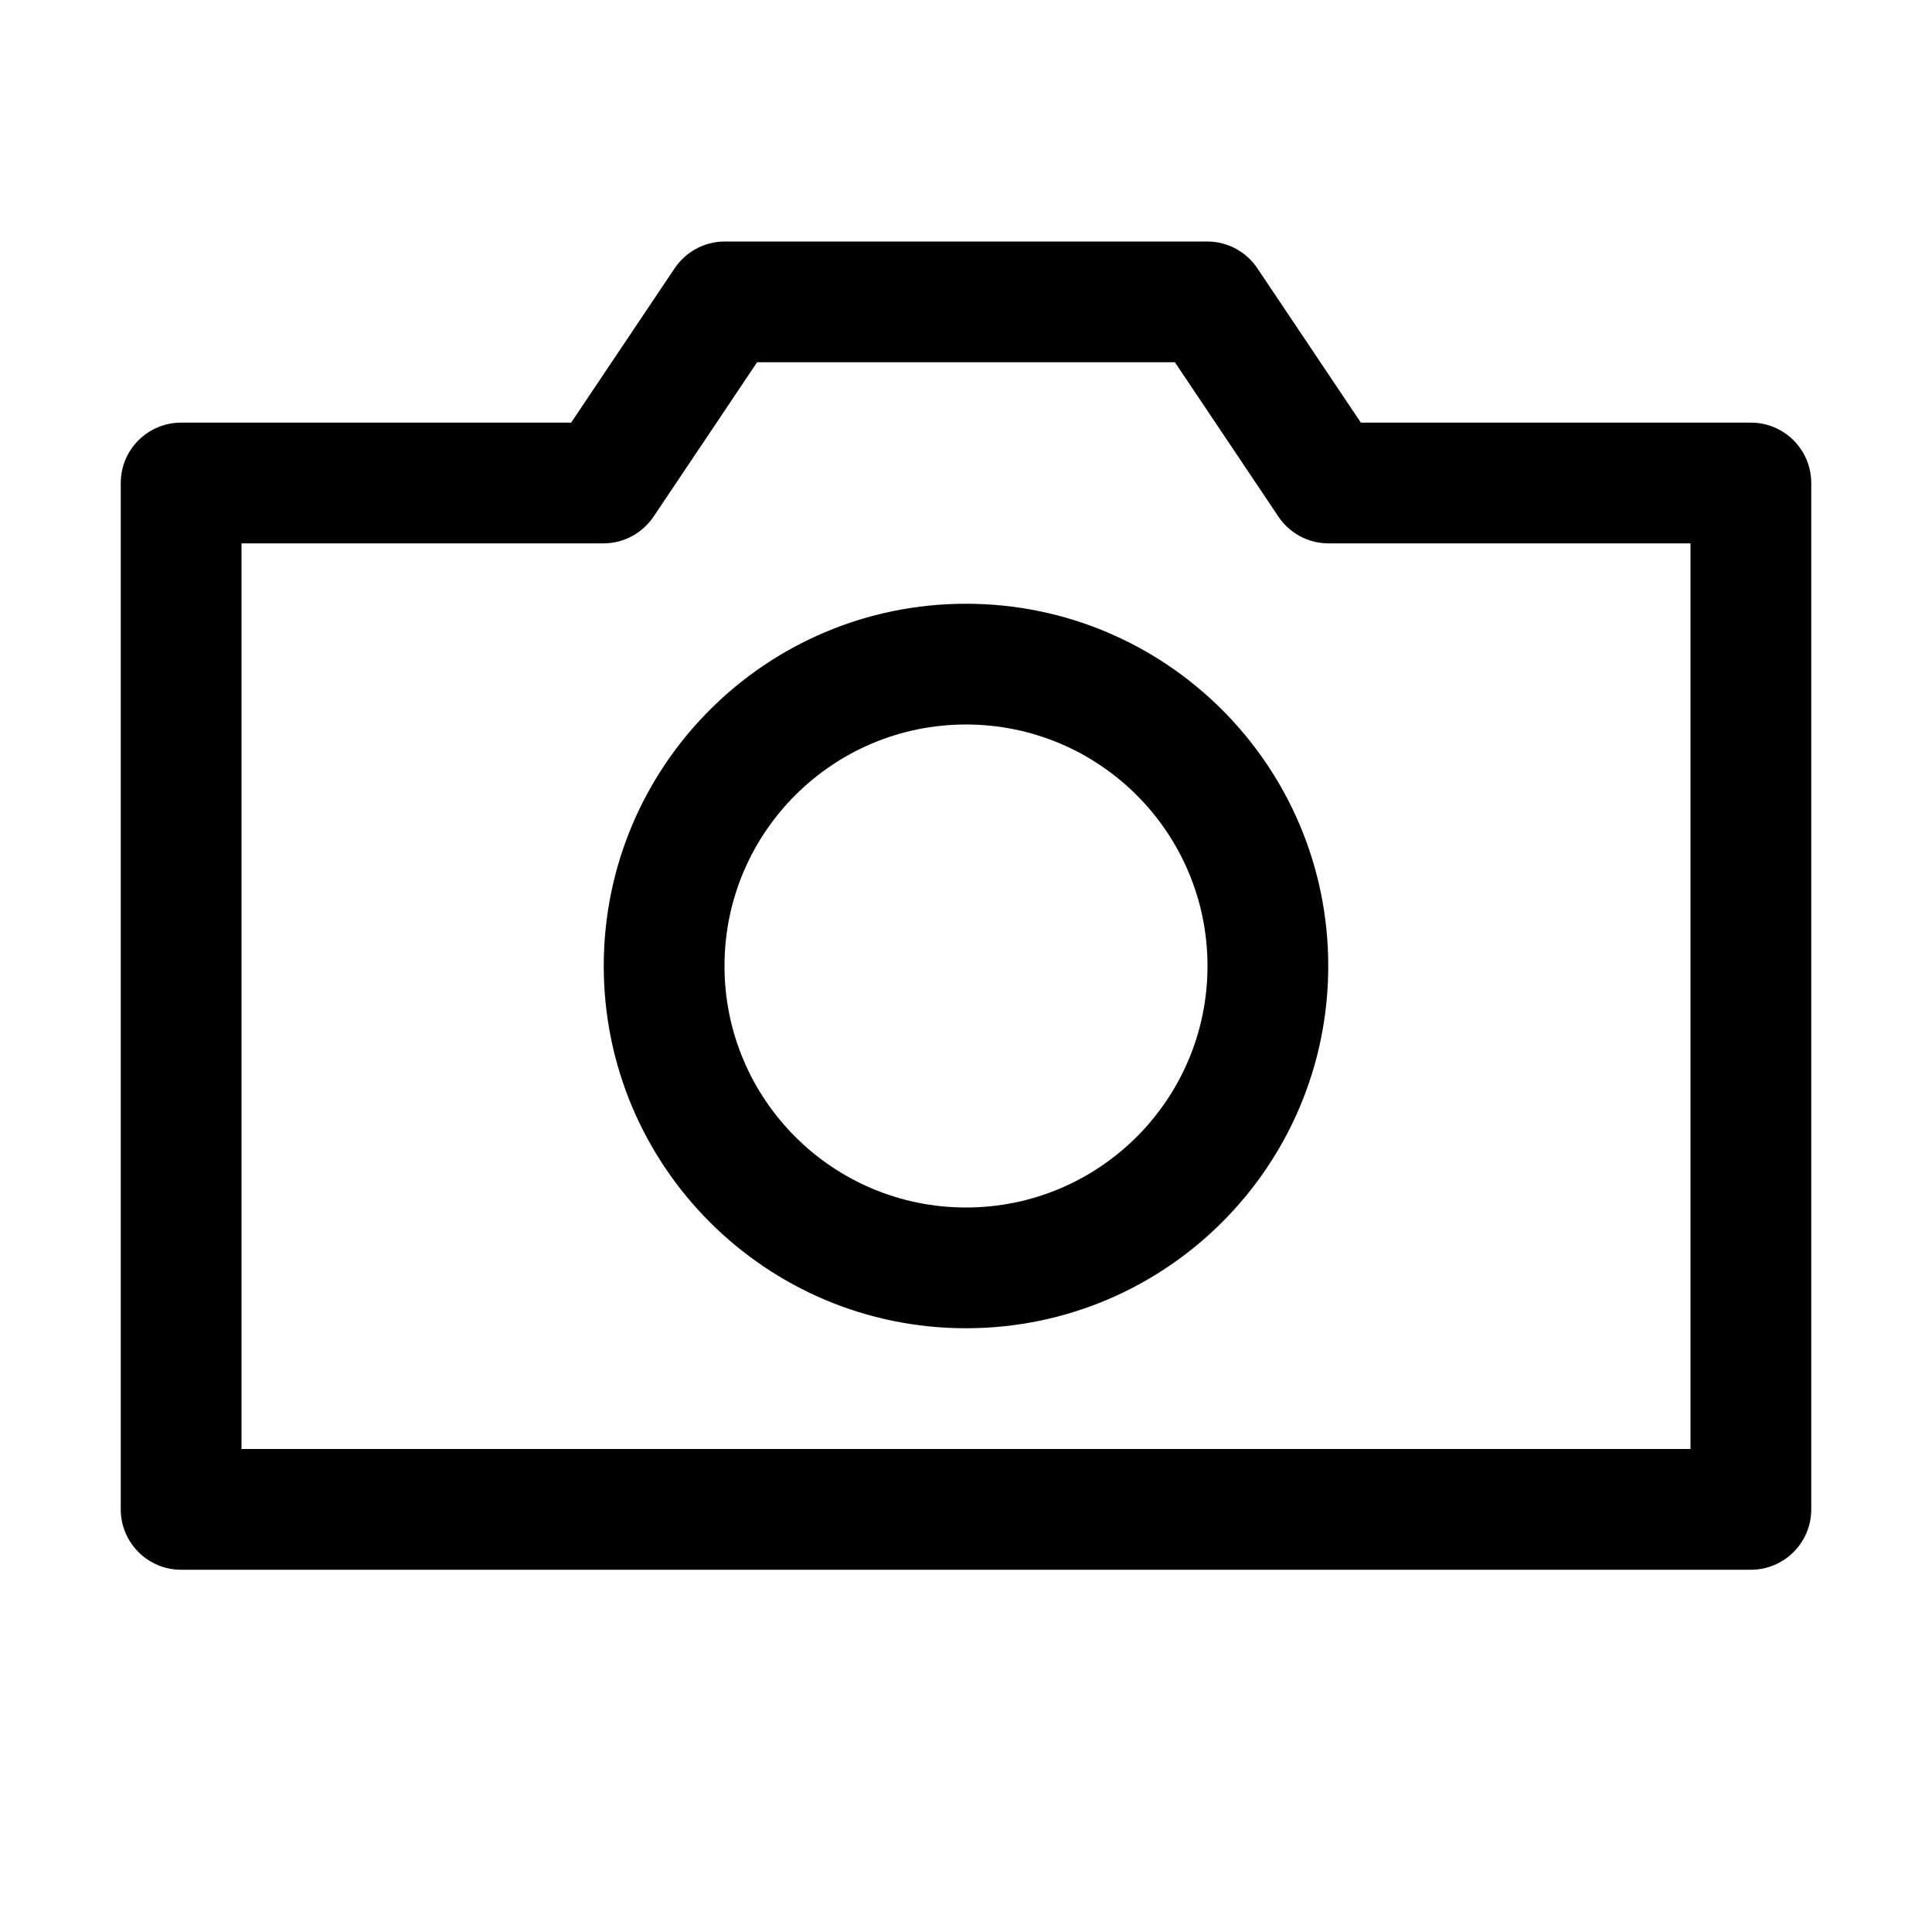 <!-- Generated by IcoMoon.io -->
<svg version="1.1" xmlns="http://www.w3.org/2000/svg" width="32" height="32" viewBox="0 0 32 32">
<title>camera</title>
<path d="M29 26h-26c-0.552 0-1-0.448-1-1v0-17c0-0.552 0.448-1 1-1v0h6.46l1.71-2.55c0.181-0.271 0.484-0.448 0.83-0.45h8c0.346 0.002 0.649 0.179 0.828 0.446l0.002 0.004 1.71 2.55h6.46c0.552 0 1 0.448 1 1v0 17c0 0.552-0.448 1-1 1v0zM4 24h24v-15h-6c-0.346-0.002-0.649-0.179-0.828-0.446l-0.002-0.004-1.71-2.55h-6.92l-1.71 2.55c-0.181 0.271-0.484 0.448-0.83 0.45h-6z"></path>
<path d="M16 22c-3.314 0-6-2.686-6-6s2.686-6 6-6c3.314 0 6 2.686 6 6v0c0 3.314-2.686 6-6 6v0zM16 12c-2.209 0-4 1.791-4 4s1.791 4 4 4c2.209 0 4-1.791 4-4v0c0-2.209-1.791-4-4-4v0z"></path>
</svg>
